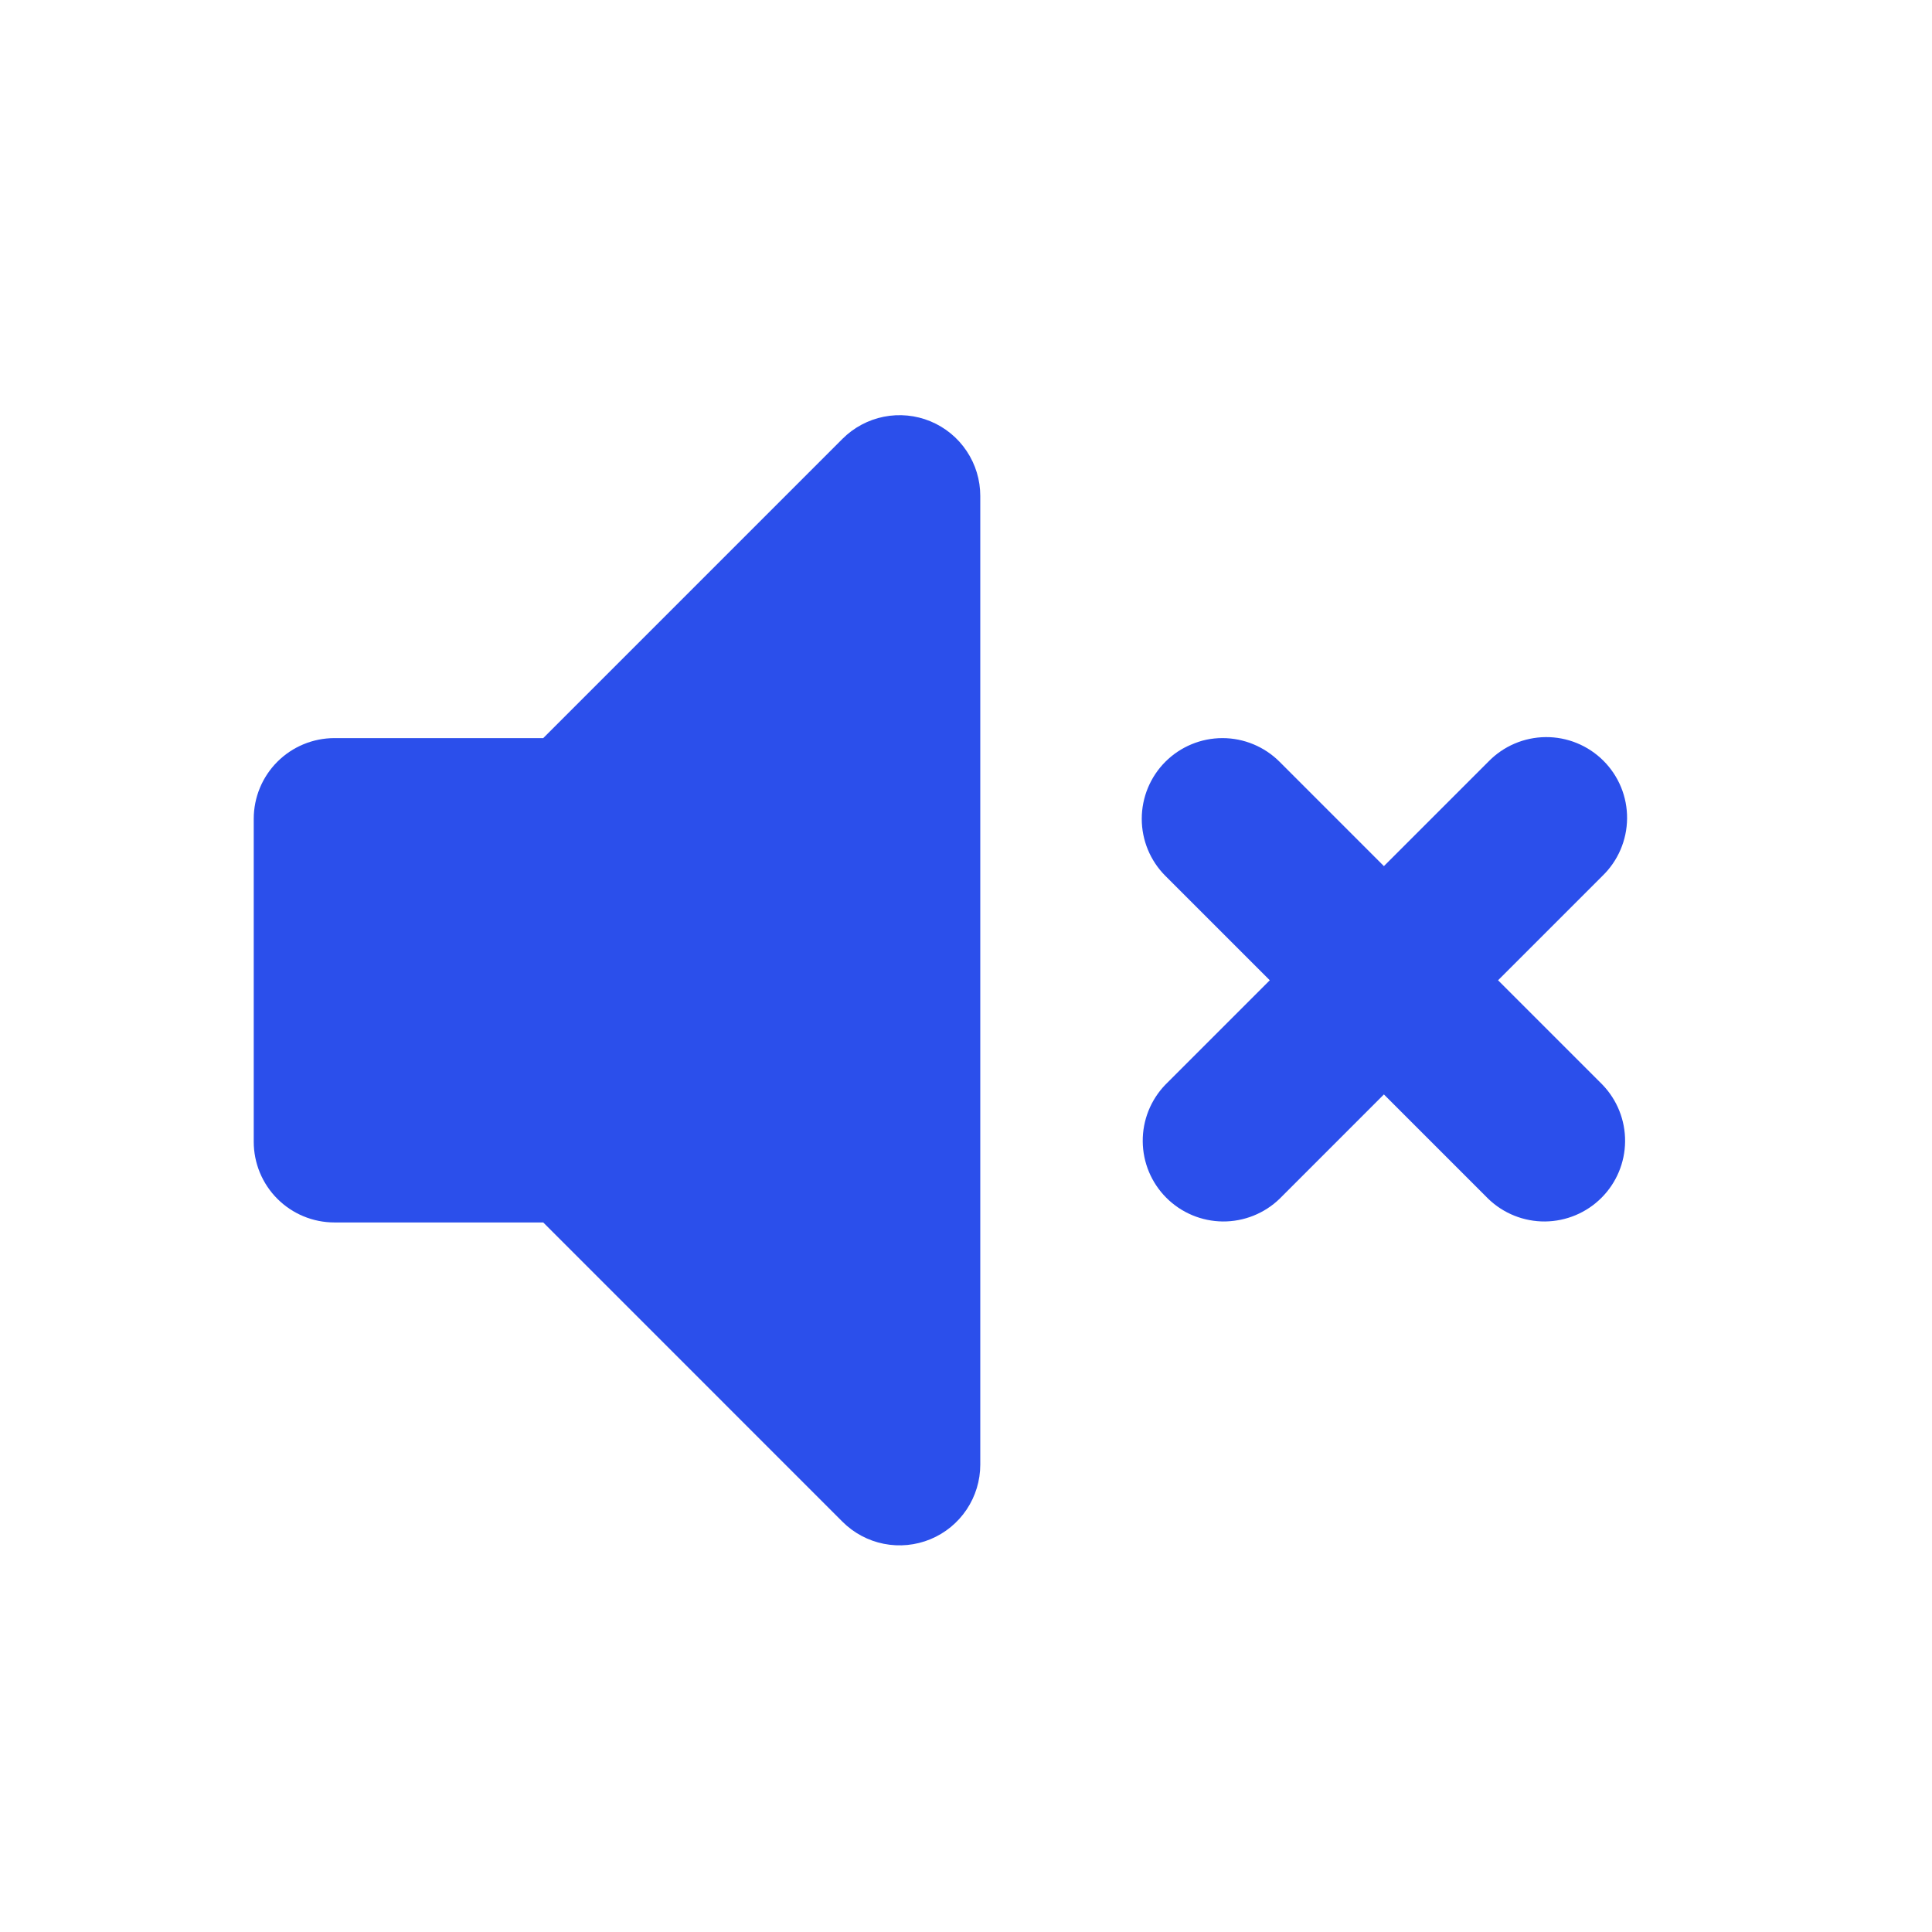 <svg width="69" height="69" viewBox="0 0 69 69" fill="none" xmlns="http://www.w3.org/2000/svg">
<path fill-rule="evenodd" clip-rule="evenodd" d="M33.231 15.047C33.758 15.266 34.208 15.635 34.524 16.11C34.841 16.584 35.01 17.141 35.01 17.711V52.309C35.01 52.879 34.84 53.436 34.524 53.91C34.207 54.384 33.757 54.754 33.23 54.972C32.703 55.19 32.123 55.247 31.564 55.136C31.005 55.025 30.491 54.75 30.088 54.347L19.401 43.659H11.945C11.18 43.659 10.447 43.356 9.906 42.815C9.365 42.274 9.062 41.541 9.062 40.776V29.244C9.062 28.479 9.365 27.746 9.906 27.205C10.447 26.664 11.18 26.361 11.945 26.361H19.401L30.088 15.673C30.491 15.27 31.005 14.995 31.565 14.883C32.124 14.772 32.704 14.829 33.231 15.047V15.047Z" fill="#2B4FEB"/>
<path fill-rule="evenodd" clip-rule="evenodd" d="M41.621 27.205C42.161 26.665 42.895 26.361 43.659 26.361C44.424 26.361 45.157 26.665 45.698 27.205L49.425 30.933L53.153 27.205C53.419 26.93 53.737 26.71 54.089 26.559C54.441 26.408 54.819 26.329 55.202 26.325C55.585 26.322 55.965 26.395 56.319 26.54C56.673 26.685 56.995 26.899 57.266 27.17C57.536 27.44 57.751 27.762 57.896 28.116C58.041 28.471 58.114 28.851 58.11 29.233C58.107 29.616 58.027 29.994 57.876 30.346C57.725 30.698 57.505 31.016 57.23 31.282L53.502 35.01L57.23 38.738C57.755 39.282 58.046 40.01 58.039 40.766C58.033 41.522 57.73 42.245 57.195 42.779C56.66 43.314 55.937 43.617 55.181 43.624C54.425 43.63 53.697 43.34 53.153 42.815L49.425 39.087L45.698 42.815C45.154 43.34 44.425 43.63 43.67 43.624C42.914 43.617 42.191 43.314 41.656 42.779C41.121 42.245 40.818 41.522 40.812 40.766C40.805 40.01 41.096 39.282 41.621 38.738L45.349 35.01L41.621 31.282C41.08 30.741 40.777 30.008 40.777 29.244C40.777 28.479 41.08 27.746 41.621 27.205V27.205Z" fill="#2B4FEB"/>
</svg>

